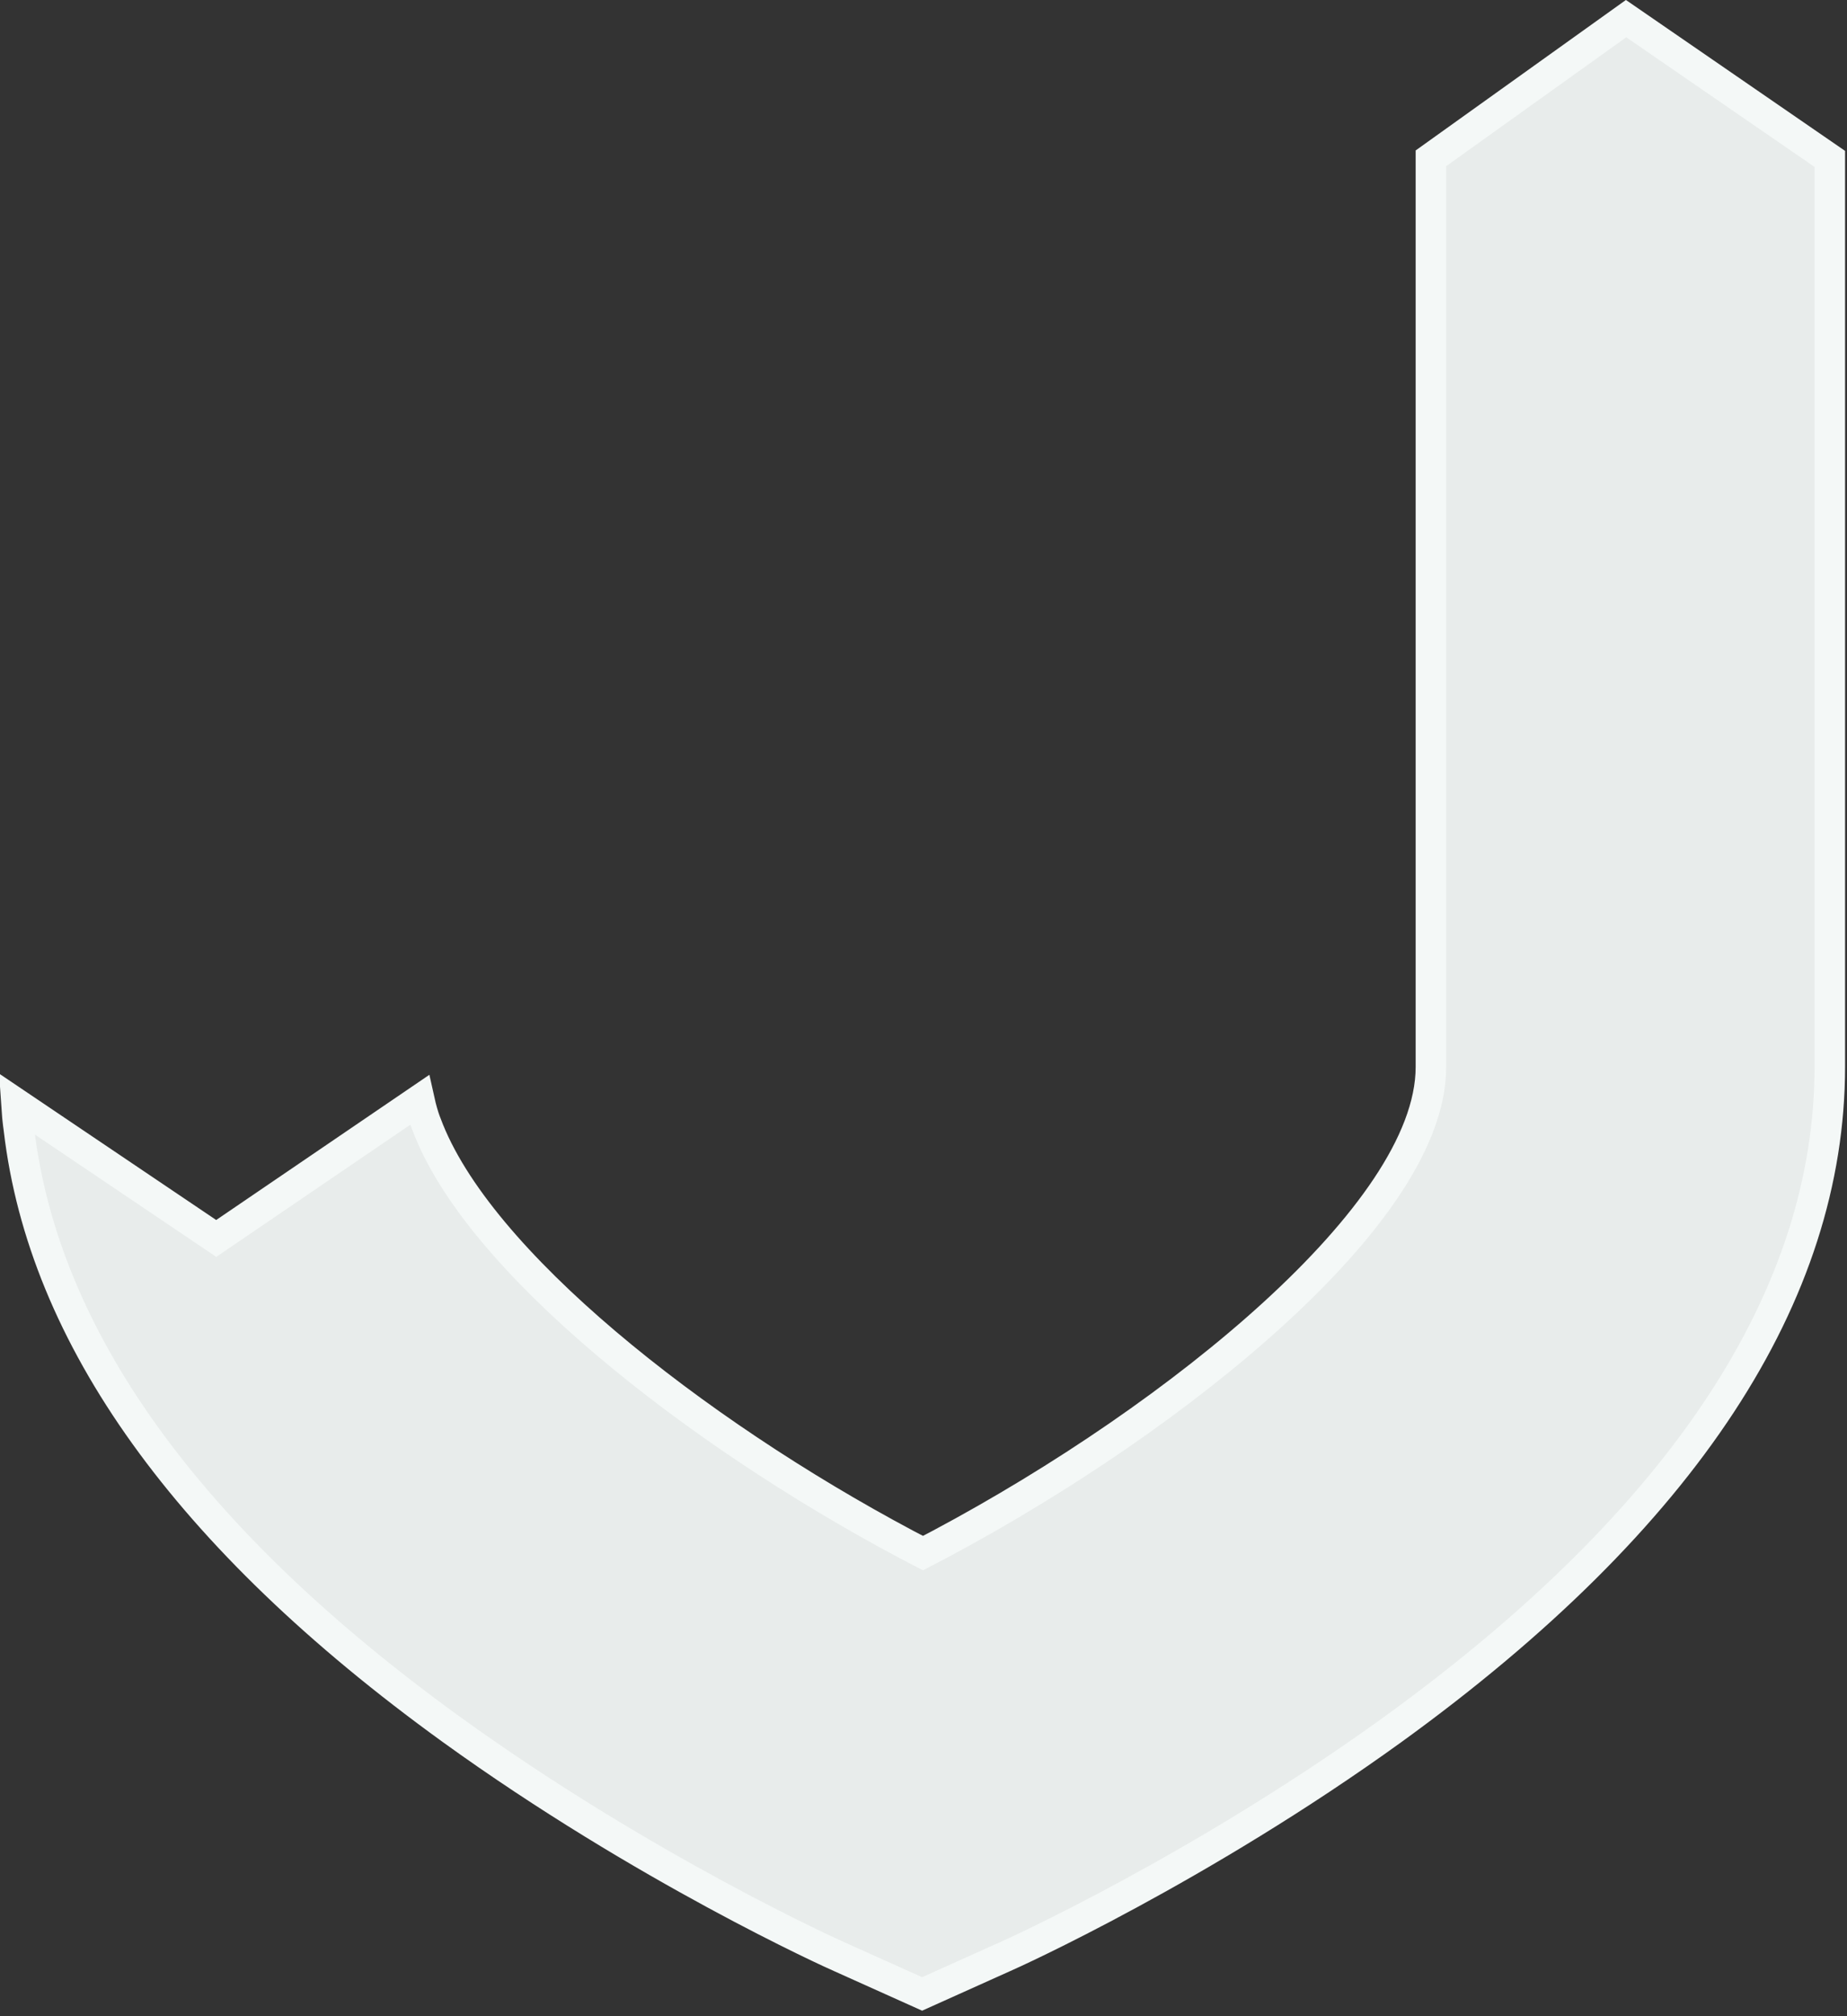 <svg width="242" height="264" viewBox="0 0 242 264" fill="none" xmlns="http://www.w3.org/2000/svg">
<rect x="0" y="0" width="242" height="264" fill="#333333" stroke="none"/>
<path d="M2.481 147.886C2.322 146.771 2.214 145.592 2.143 144.51L27.209 161.405L28.332 162.162L29.452 161.4L54.945 144.046C55.077 144.642 55.207 145.148 55.327 145.569C55.472 146.082 55.602 146.469 55.7 146.74C55.75 146.875 55.791 146.981 55.823 147.059C55.831 147.078 55.838 147.096 55.844 147.112C55.847 147.117 55.849 147.123 55.851 147.128C59.198 156.197 68.084 166.281 79.352 175.834C90.709 185.464 104.744 194.768 118.71 202.201L118.717 202.205L118.724 202.209L120.004 202.876L120.929 203.359L121.855 202.876L123.135 202.209L123.142 202.205L123.15 202.201C138.988 193.761 154.952 182.912 166.988 171.902C173.004 166.399 178.089 160.81 181.683 155.417C185.257 150.056 187.484 144.701 187.484 139.708V20.729L213.054 2.439L239.747 20.807V139.652C239.747 169.501 220.814 198.702 182.531 226.424C157.253 244.68 132.521 255.854 131.562 256.258L131.54 256.267L131.518 256.277L120.818 261.085L110.118 256.277L110.096 256.267L110.075 256.258C109.116 255.854 84.382 244.68 59.104 226.423C24.37 201.307 5.677 174.917 2.487 147.934L2.484 147.91L2.481 147.886Z" fill="#E8ECEB" stroke="#F4F8F7" stroke-width="4"/>
</svg>
